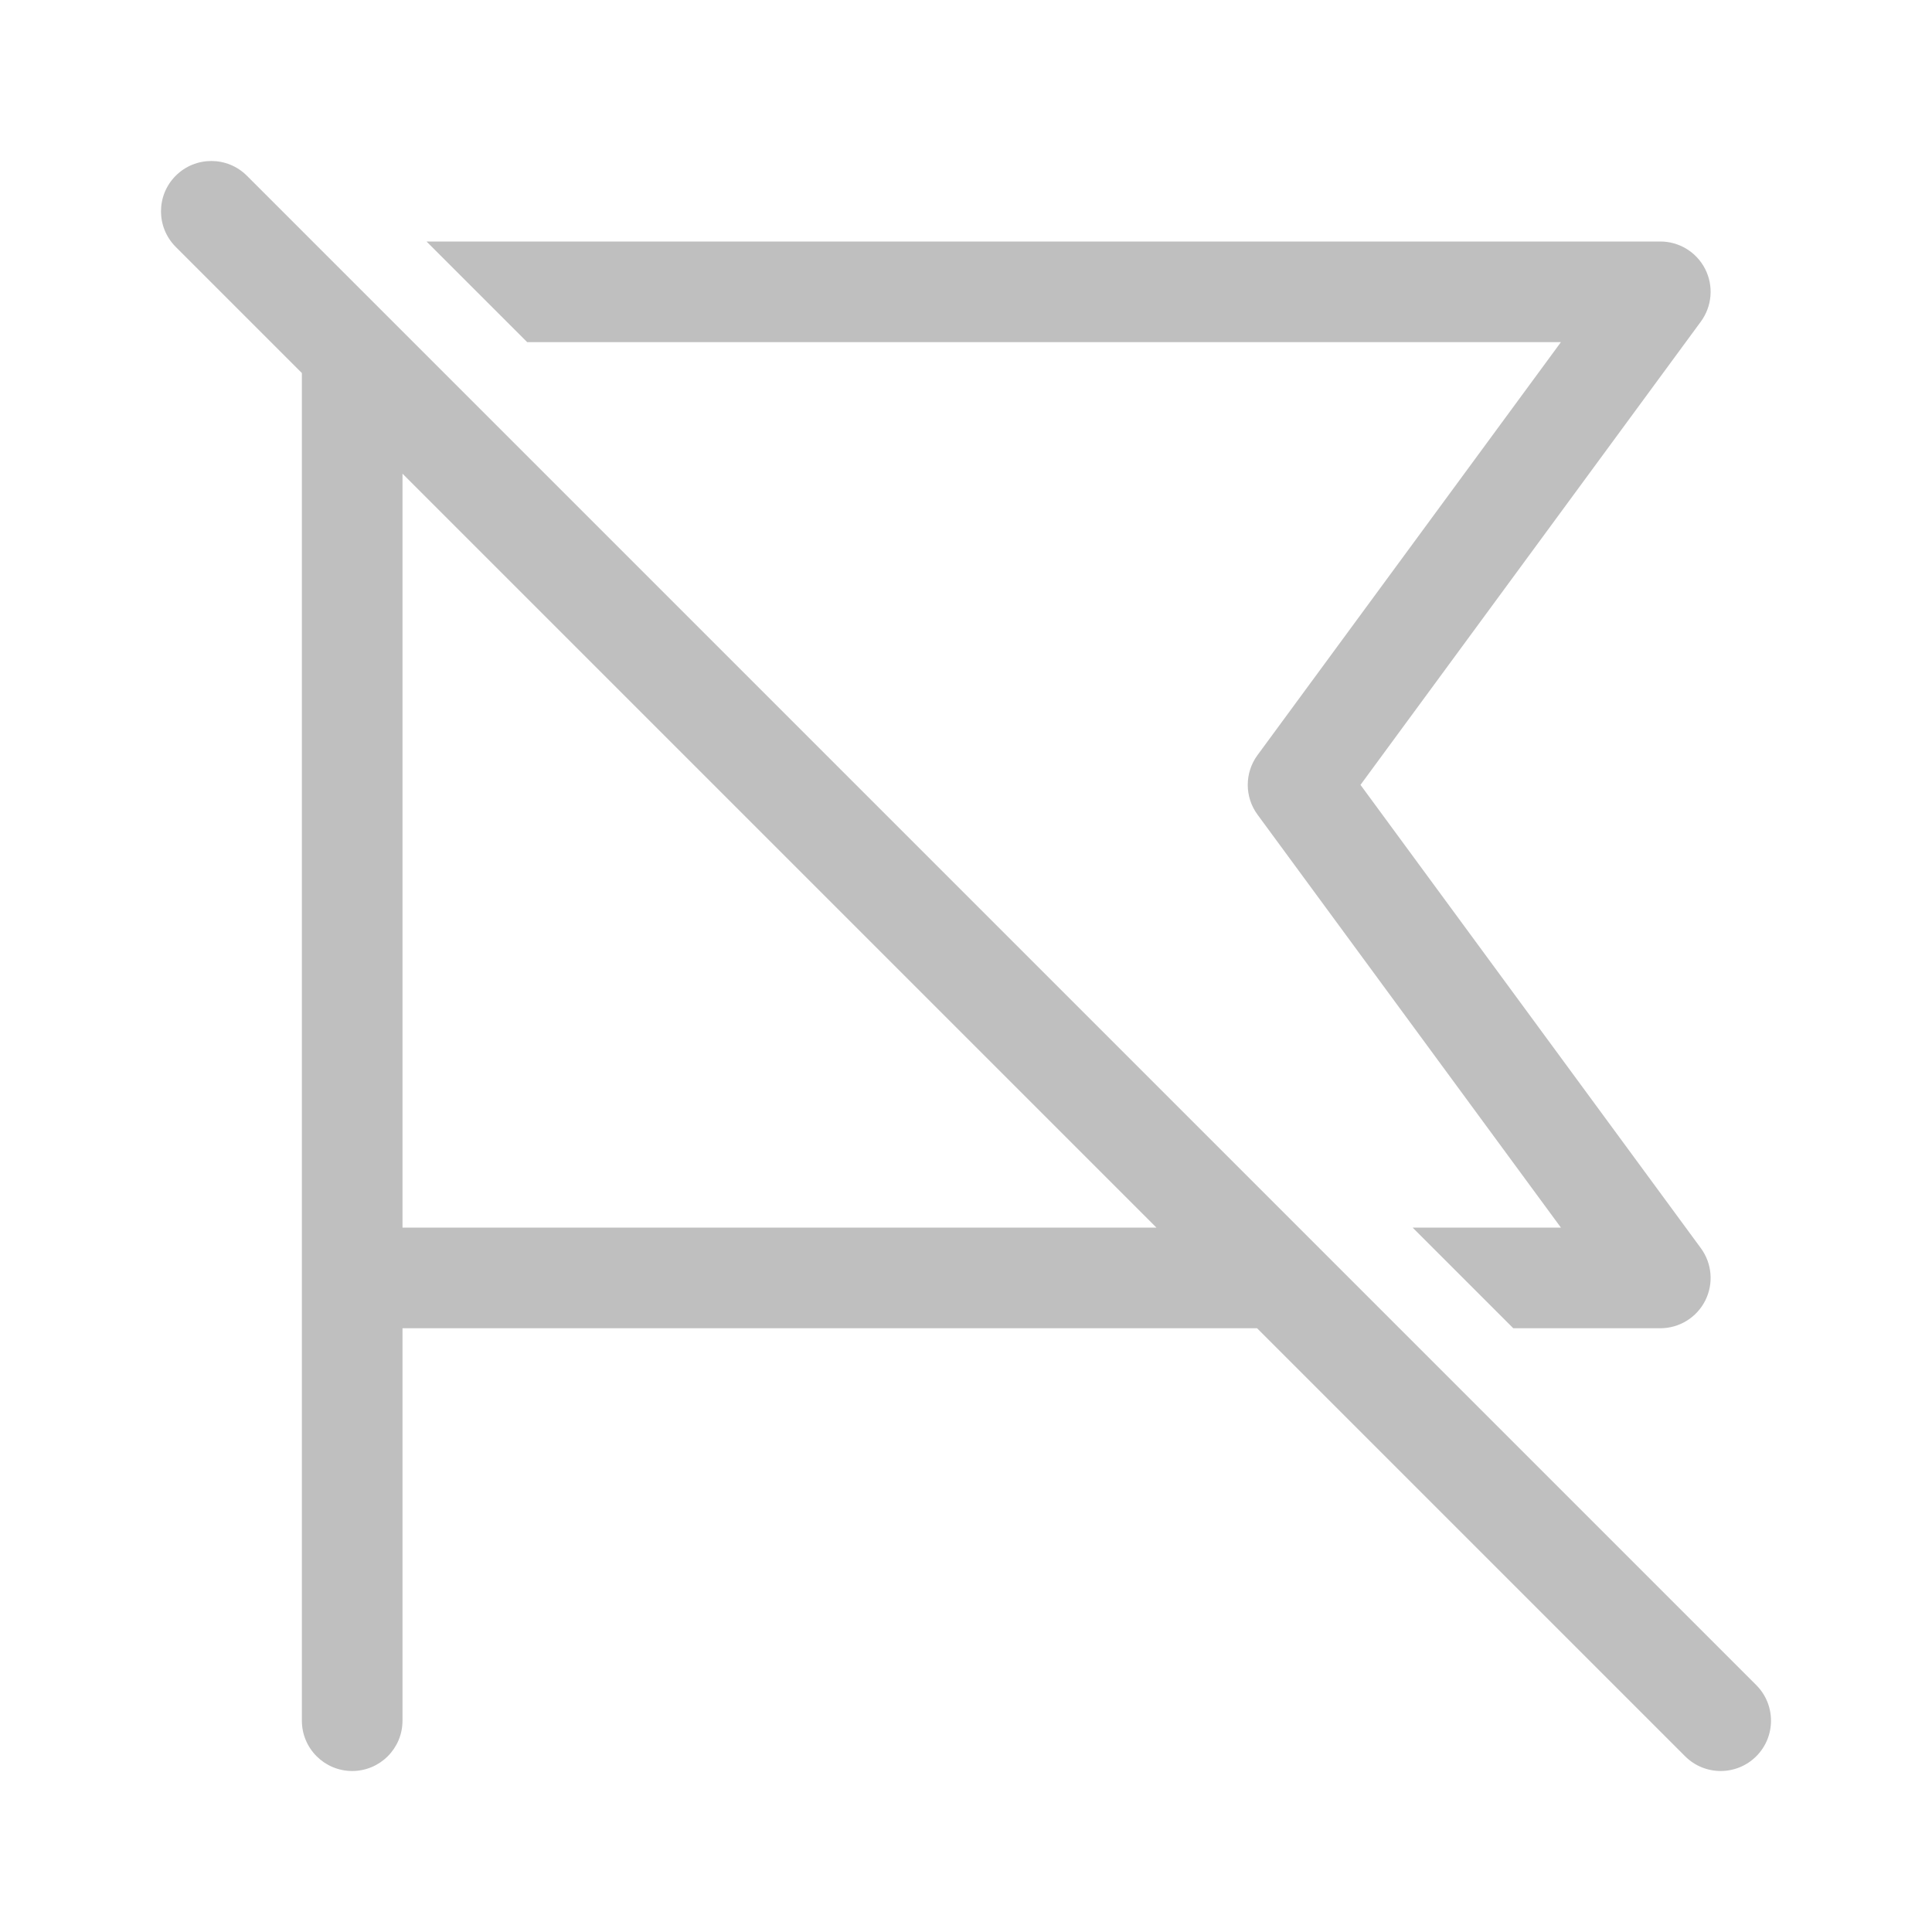 <svg width="512" height="512" viewBox="0 0 48 48" fill="none" xmlns="http://www.w3.org/2000/svg"><path d="M31.232 33L41.866 43.634C42.354 44.122 43.146 44.122 43.634 43.634C44.122 43.146 44.122 42.354 43.634 41.866L6.134 4.366C5.646 3.878 4.854 3.878 4.366 4.366C3.878 4.854 3.878 5.646 4.366 6.134L7.5 9.268V42.75C7.5 43.44 8.06 44 8.75 44C9.44 44 10 43.44 10 42.75V33H31.232ZM28.732 30.5H10V11.768L28.732 30.5ZM41.25 33H37.597L35.097 30.5H38.781L31.243 20.24C30.919 19.8 30.919 19.2 31.243 18.76L38.781 8.5H13.097L10.597 6H41.25C41.721 6 42.152 6.265 42.365 6.685C42.578 7.106 42.536 7.61 42.257 7.99L33.801 19.5L42.257 31.01C42.536 31.39 42.578 31.894 42.365 32.315C42.152 32.735 41.721 33 41.25 33Z" fill="#bfbfbf"/></svg>